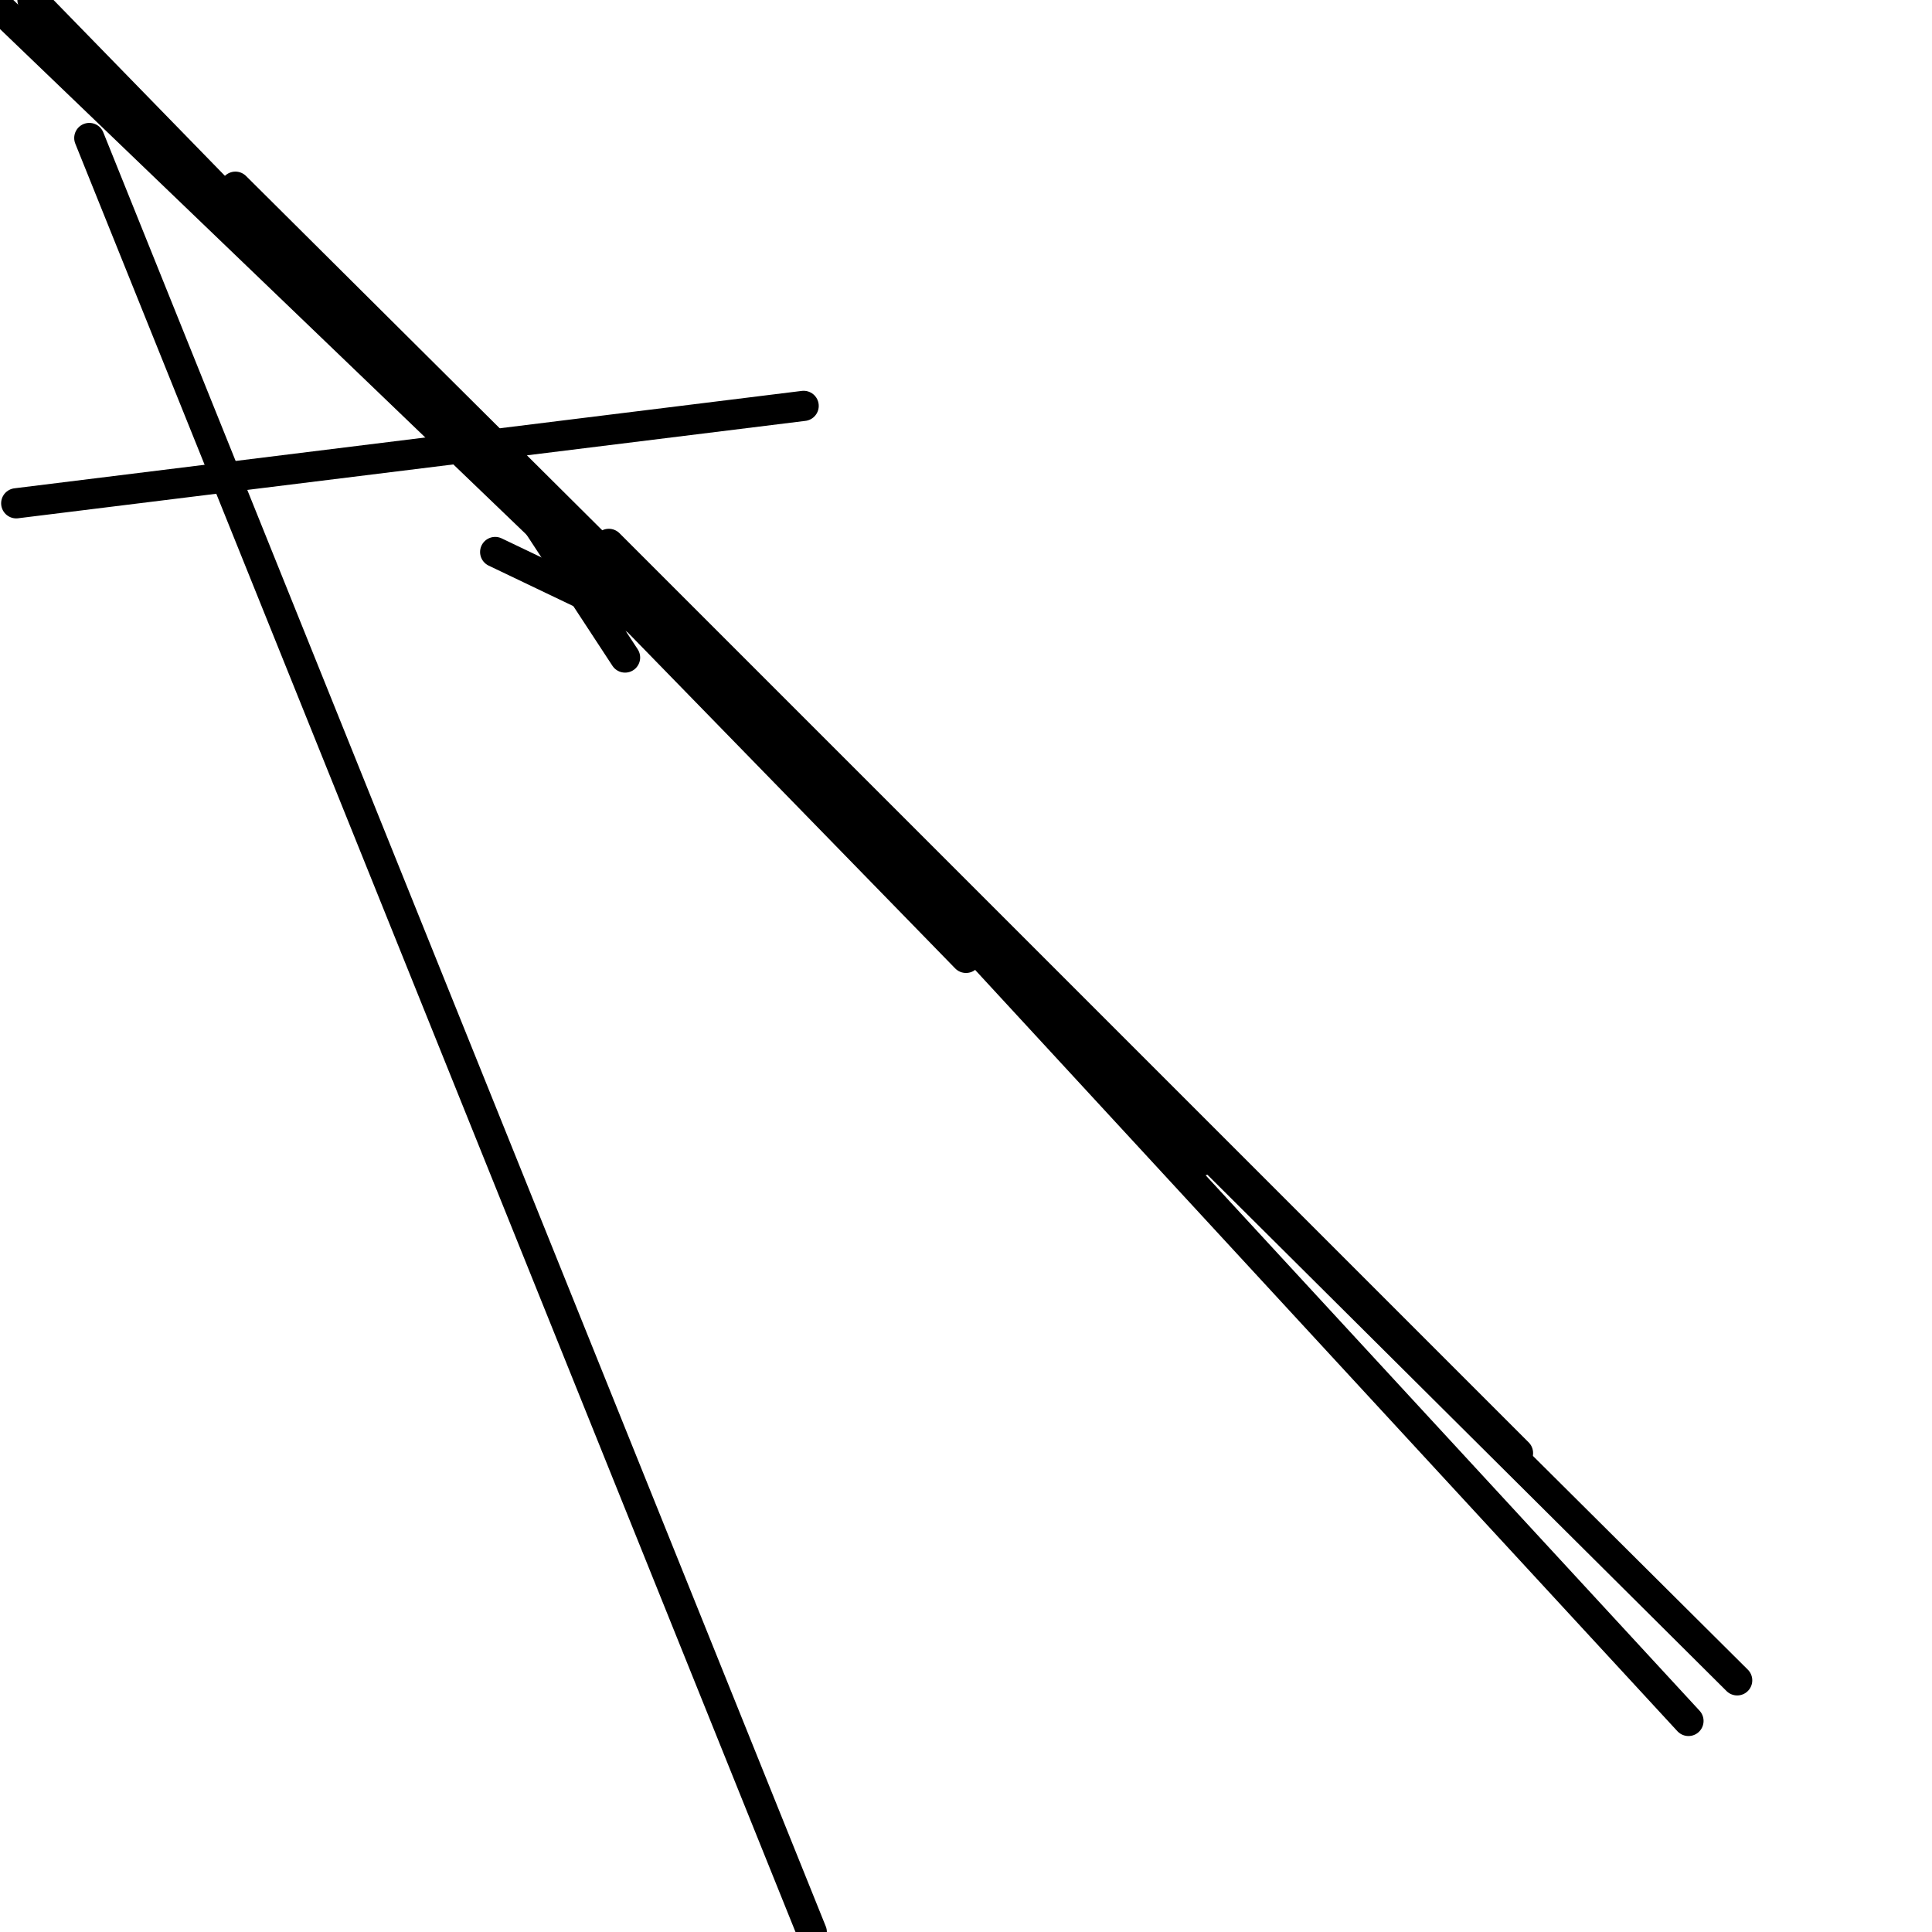 <?xml version="1.0" encoding="utf-8" ?>
<svg baseProfile="full" height="256" version="1.1" width="256" xmlns="http://www.w3.org/2000/svg" xmlns:ev="http://www.w3.org/2001/xml-events" xmlns:xlink="http://www.w3.org/1999/xlink"><defs /><polyline fill="none" points="11.832,18.286 107.563,256.0" stroke="black" stroke-linecap="round" stroke-width="4" /><polyline fill="none" points="0.0,1.076 108.639,105.412" stroke="black" stroke-linecap="round" stroke-width="4" /><polyline fill="none" points="2.151,66.689 106.487,53.782" stroke="black" stroke-linecap="round" stroke-width="4" /><polyline fill="none" points="223.731,228.034 95.731,89.277" stroke="black" stroke-linecap="round" stroke-width="4" /><polyline fill="none" points="128.0,126.924 4.303,0.0" stroke="black" stroke-linecap="round" stroke-width="4" /><polyline fill="none" points="159.193,153.815 15.059,11.832" stroke="black" stroke-linecap="round" stroke-width="4" /><polyline fill="none" points="230.185,222.655 31.193,24.739" stroke="black" stroke-linecap="round" stroke-width="4" /><polyline fill="none" points="90.353,84.975 65.613,73.143" stroke="black" stroke-linecap="round" stroke-width="4" /><polyline fill="none" points="201.143,192.538 80.672,72.067" stroke="black" stroke-linecap="round" stroke-width="4" /><polyline fill="none" points="82.824,87.126 62.387,55.933" stroke="black" stroke-linecap="round" stroke-width="4" /></svg>
